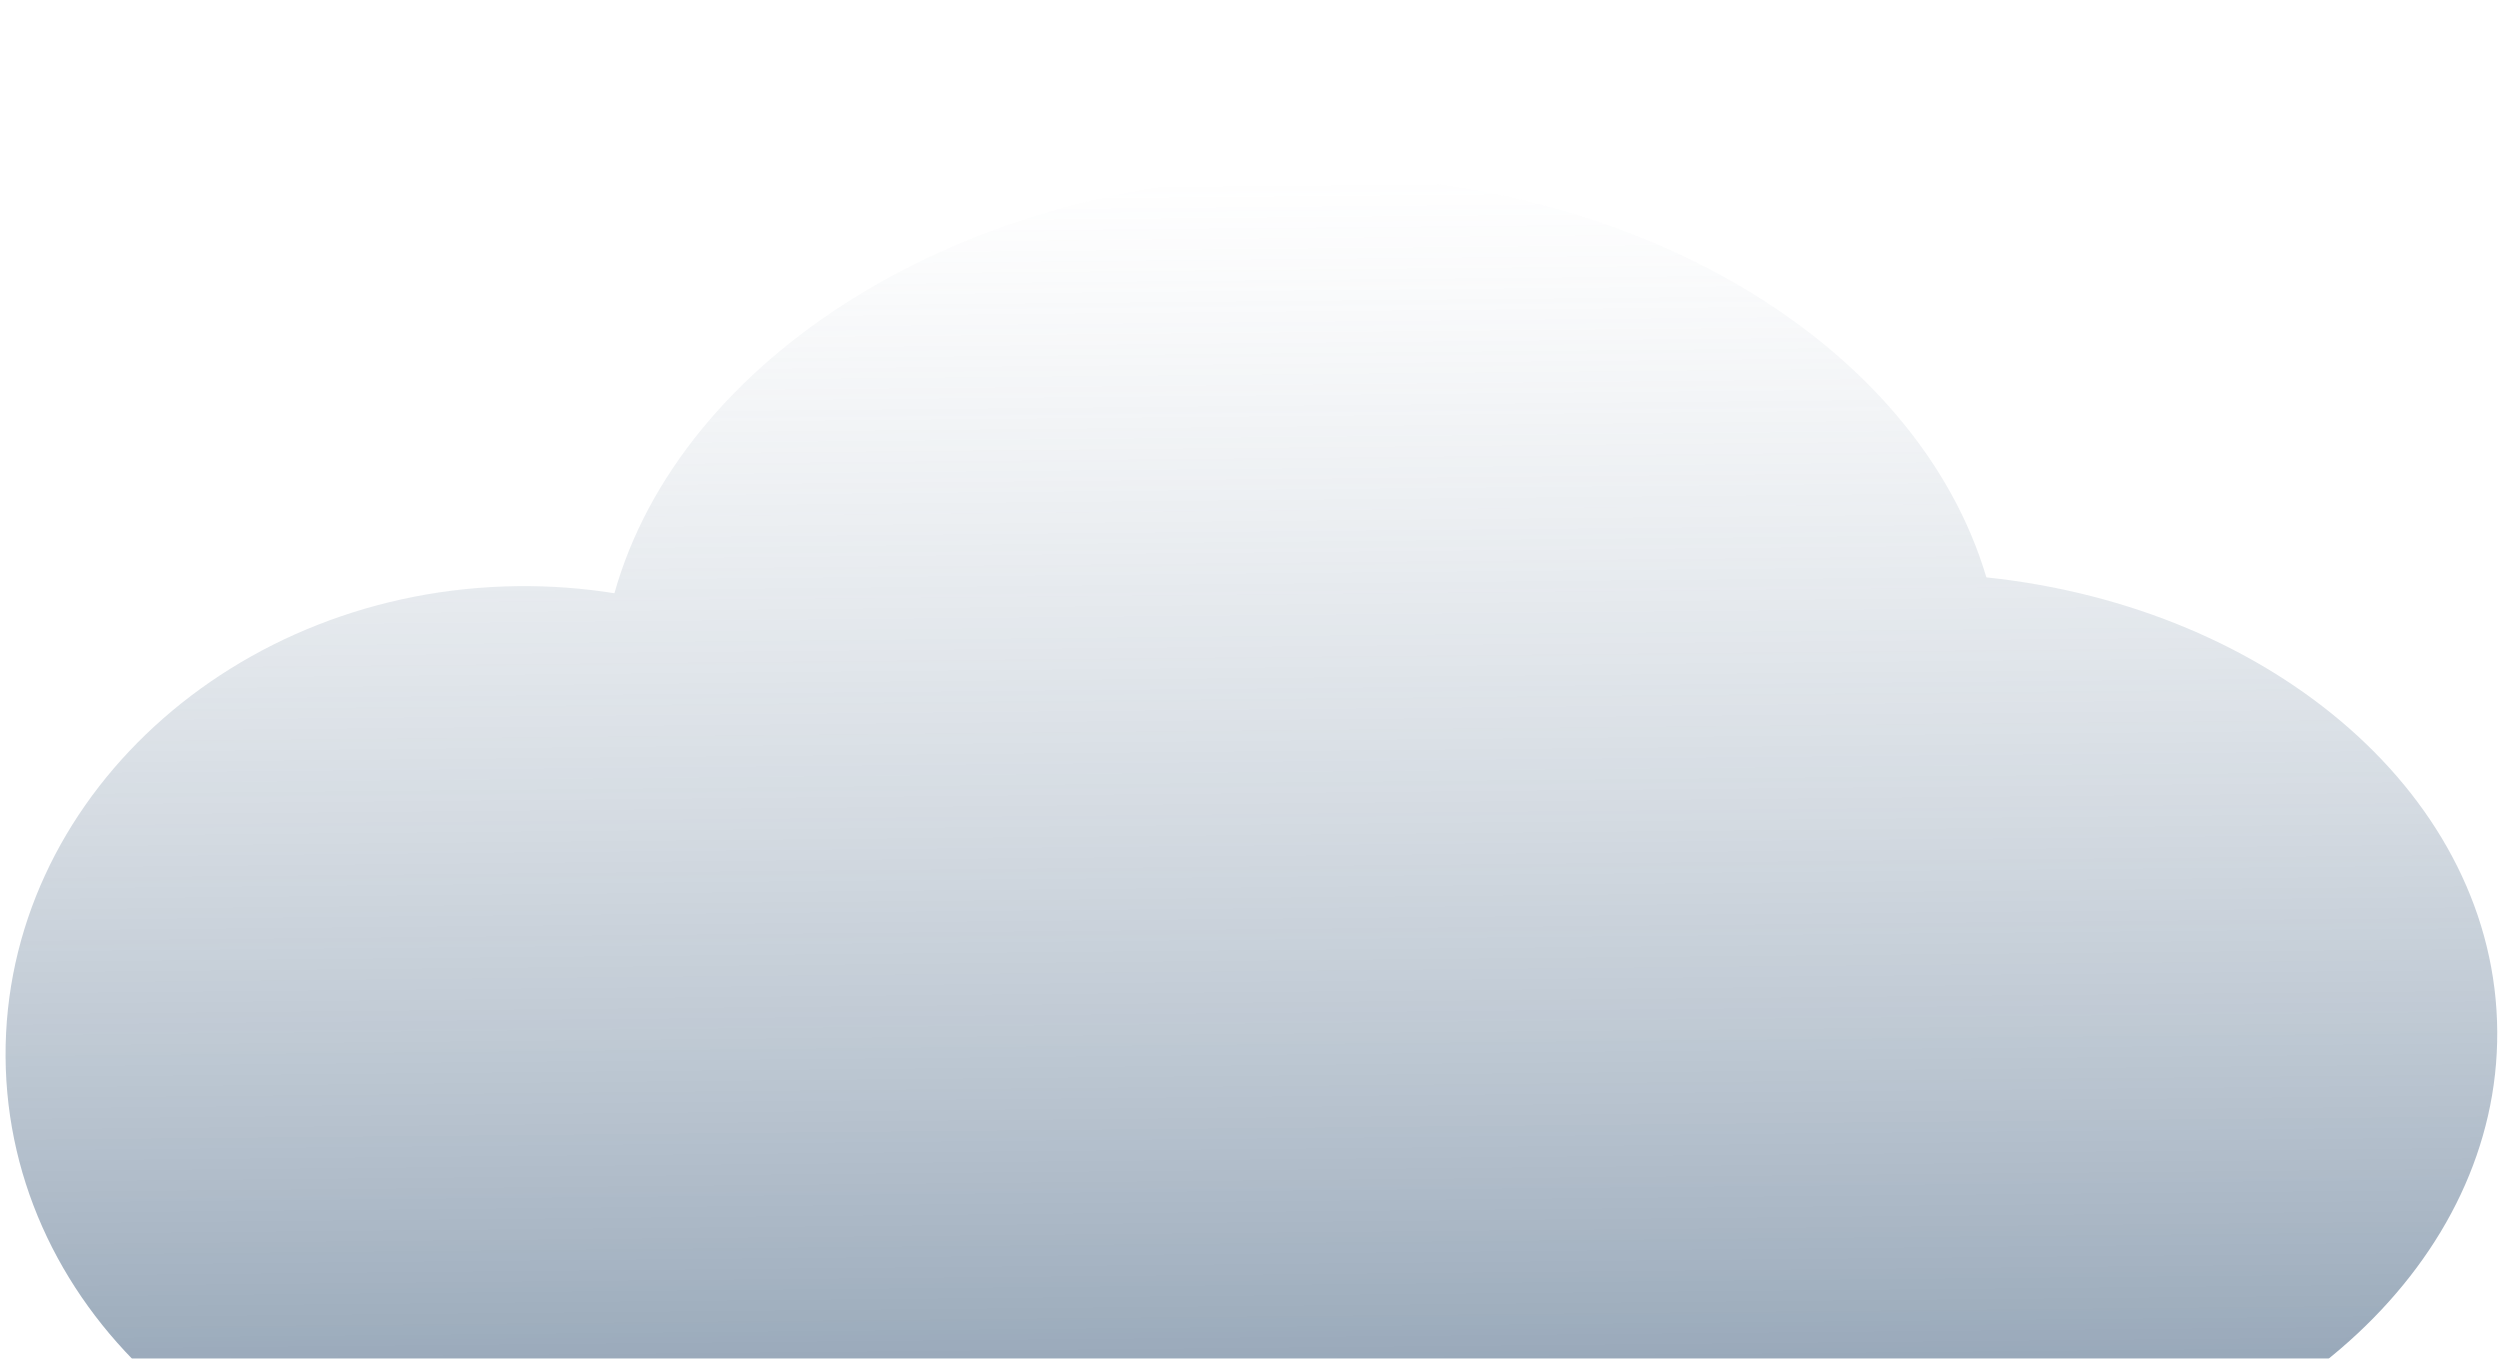 <svg width="184" height="100" viewBox="0 0 184 100" fill="none" xmlns="http://www.w3.org/2000/svg">
    <g filter="url(#filter0_bi_1_54)">
        <path fill-rule="evenodd" clip-rule="evenodd" d="M137.093 98.571L44.533 99.585L44.53 99.091C42.573 99.394 40.565 99.562 38.519 99.585C17.584 99.814 0.522 84.678 0.41 65.778C0.298 46.878 17.177 31.37 38.112 31.141C40.541 31.114 42.917 31.295 45.221 31.663C50.088 14.351 70.732 1.18 95.54 0.908C120.317 0.637 141.095 13.323 146.198 30.495C167.377 32.724 183.695 46.758 183.797 63.921C183.897 80.766 168.344 94.939 147.773 98.005L147.776 98.454L143.019 98.507C142.04 98.568 141.053 98.605 140.057 98.615C139.061 98.626 138.073 98.612 137.093 98.571Z" fill="url(#paint0_linear_1_54)" style="mix-blend-mode:overlay"/>
    </g>
    <defs>
        <filter id="filter0_bi_1_54" x="-19.591" y="-19.096" width="223.388" height="138.684" filterUnits="userSpaceOnUse" color-interpolation-filters="sRGB">
            <feFlood flood-opacity="0" result="BackgroundImageFix"/>
            <feGaussianBlur in="BackgroundImage" stdDeviation="10"/>
            <feComposite in2="SourceAlpha" operator="in" result="effect1_backgroundBlur_1_54"/>
            <feBlend mode="normal" in="SourceGraphic" in2="effect1_backgroundBlur_1_54" result="shape"/>
            <feColorMatrix in="SourceAlpha" type="matrix" values="0 0 0 0 0 0 0 0 0 0 0 0 0 0 0 0 0 0 127 0" result="hardAlpha"/>
            <feOffset dy="12"/>
            <feGaussianBlur stdDeviation="15"/>
            <feComposite in2="hardAlpha" operator="arithmetic" k2="-1" k3="1"/>
            <feColorMatrix type="matrix" values="0 0 0 0 1 0 0 0 0 1 0 0 0 0 1 0 0 0 1 0"/>
            <feBlend mode="normal" in2="shape" result="effect2_innerShadow_1_54"/>
        </filter>
        <linearGradient id="paint0_linear_1_54" x1="91.659" y1="0.945" x2="92.588" y2="99.13" gradientUnits="userSpaceOnUse">
            <stop stop-color="white" stop-opacity="0.5"/>
            <stop offset="1" stop-color="#8699AD"/>
        </linearGradient>
    </defs>
</svg>
